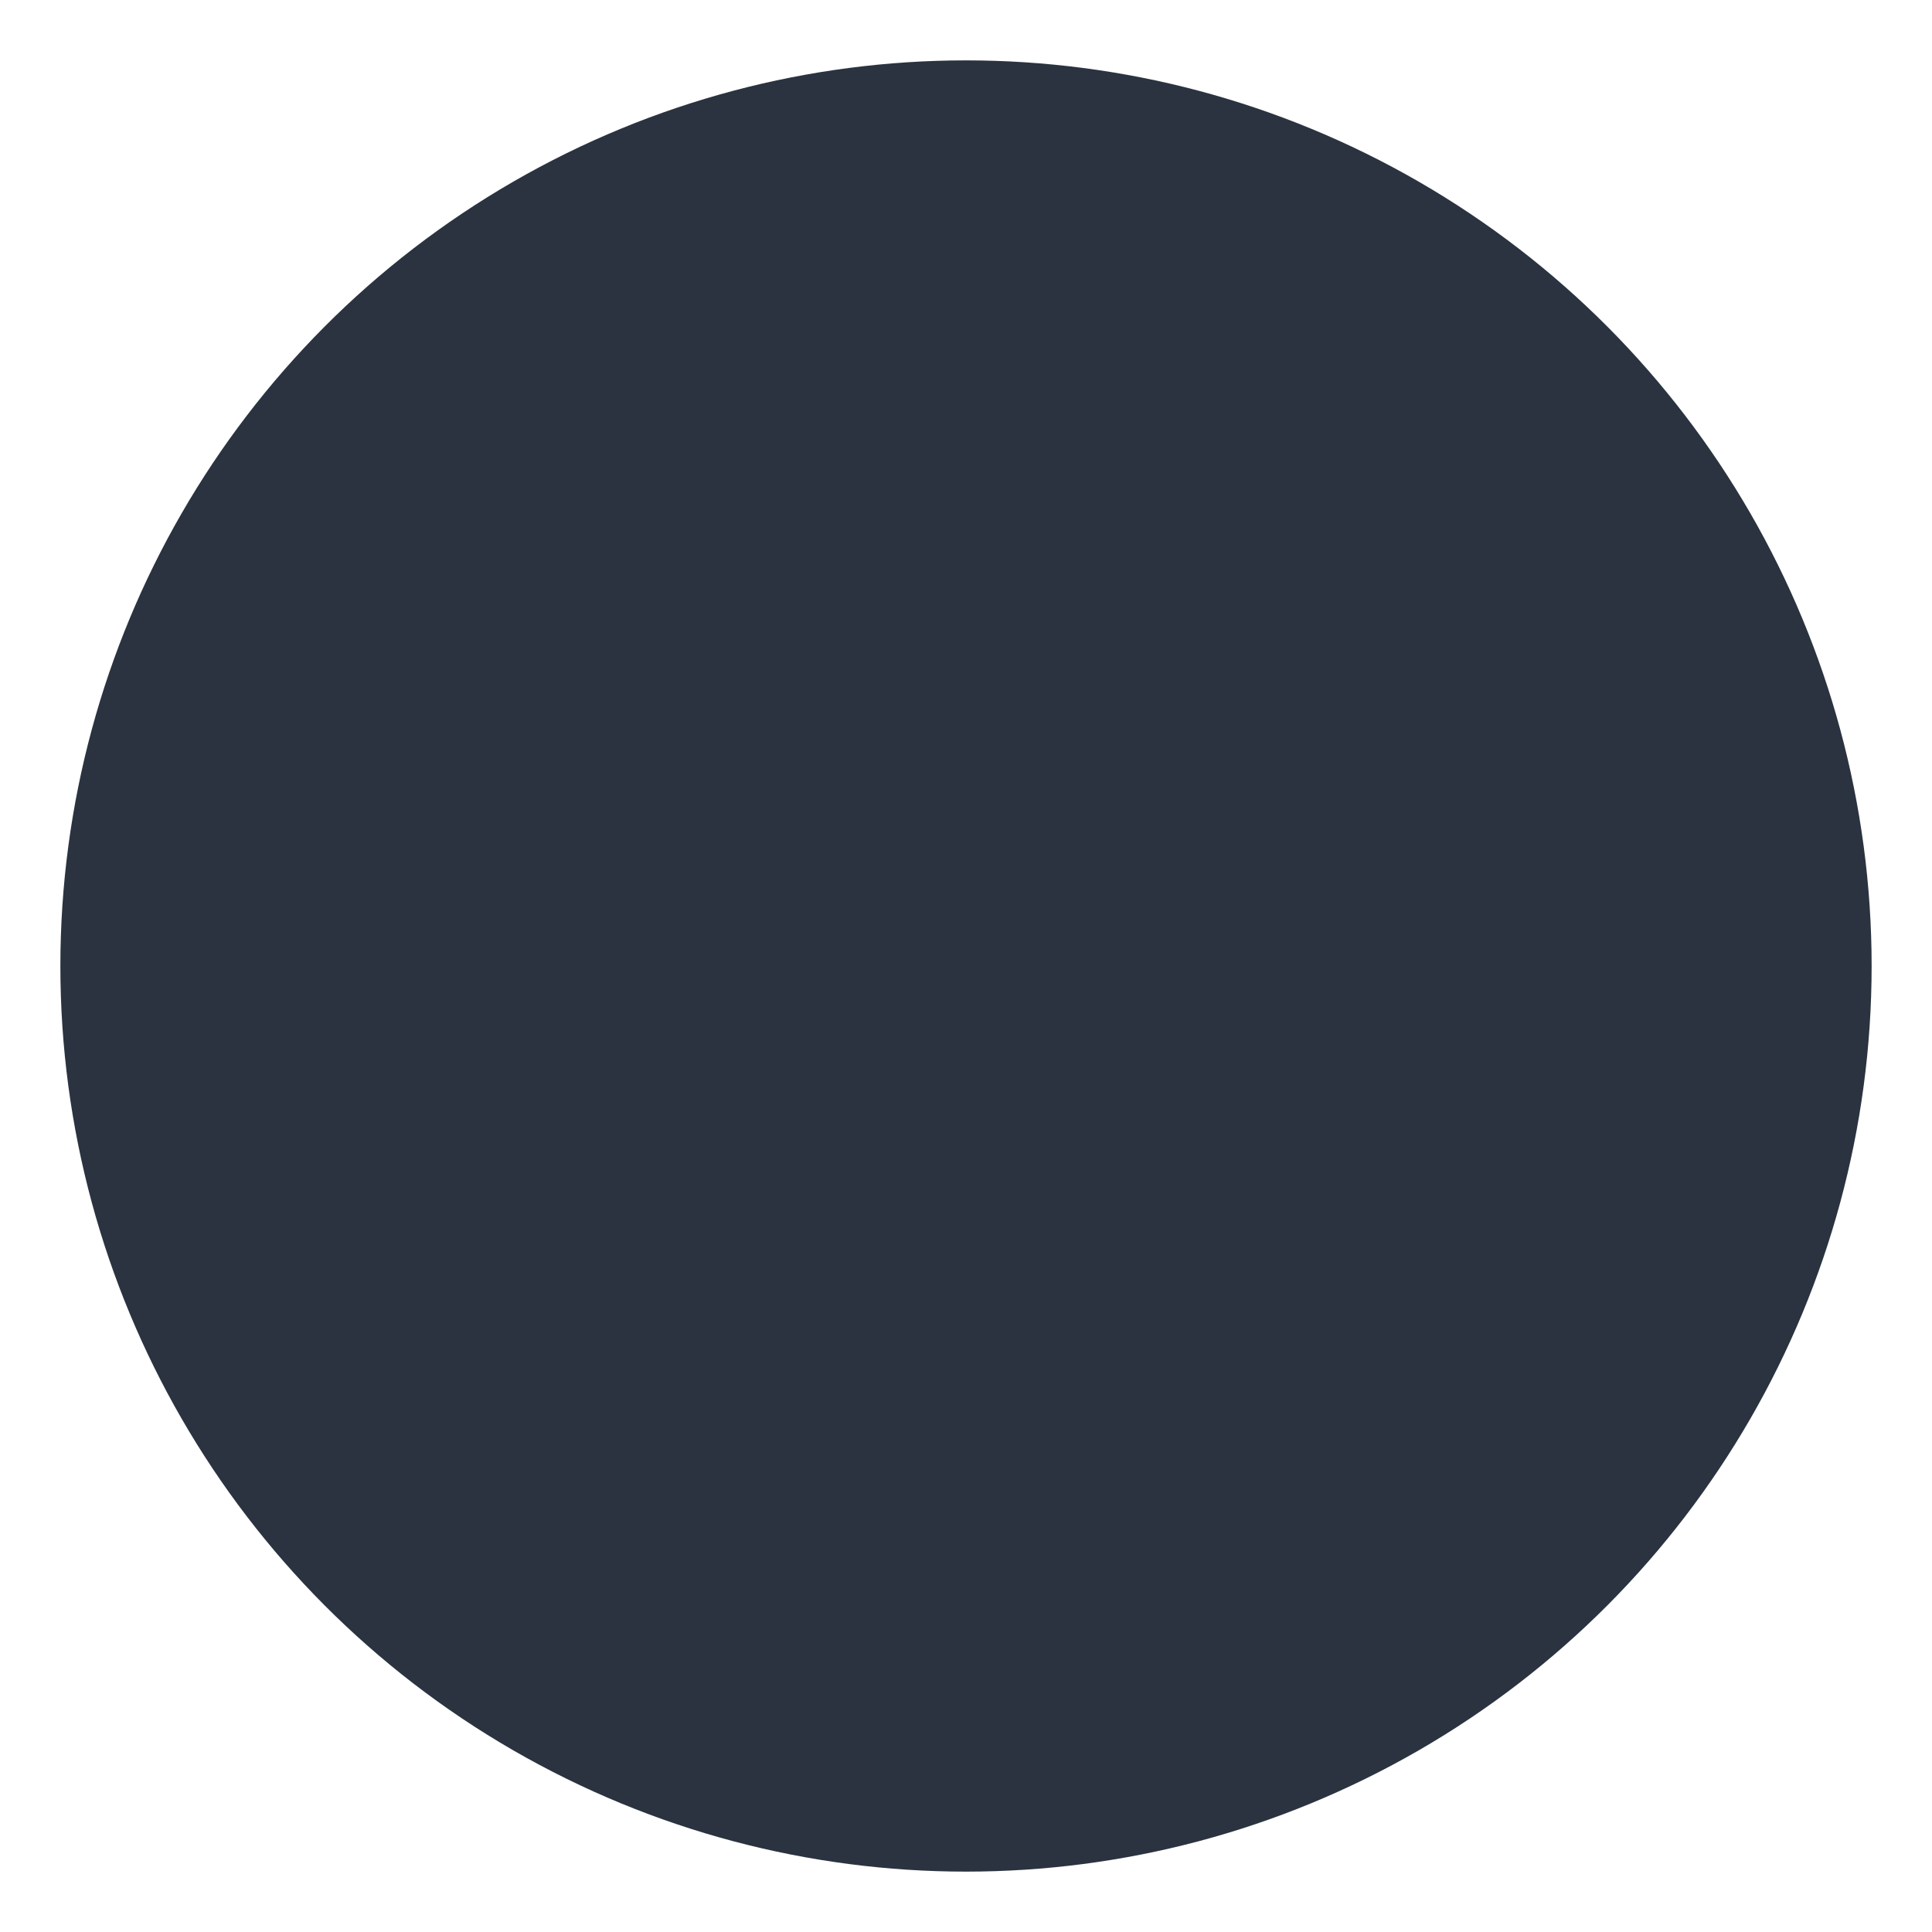 <svg xmlns="http://www.w3.org/2000/svg" viewBox="0 0 64 64">
  <circle cx="32" cy="32" r="30" fill="#2a333f"/>
  <path d="M32 8a18 18 0 1 0 0 36 18 18 0 0 1 0-36Z" fill="#43d7c7"/>
  <path d="M32 56a18 18 0 1 0 0-36 18 18 0 0 1 0 36Z" fill="#f07c73"/>
</svg>
